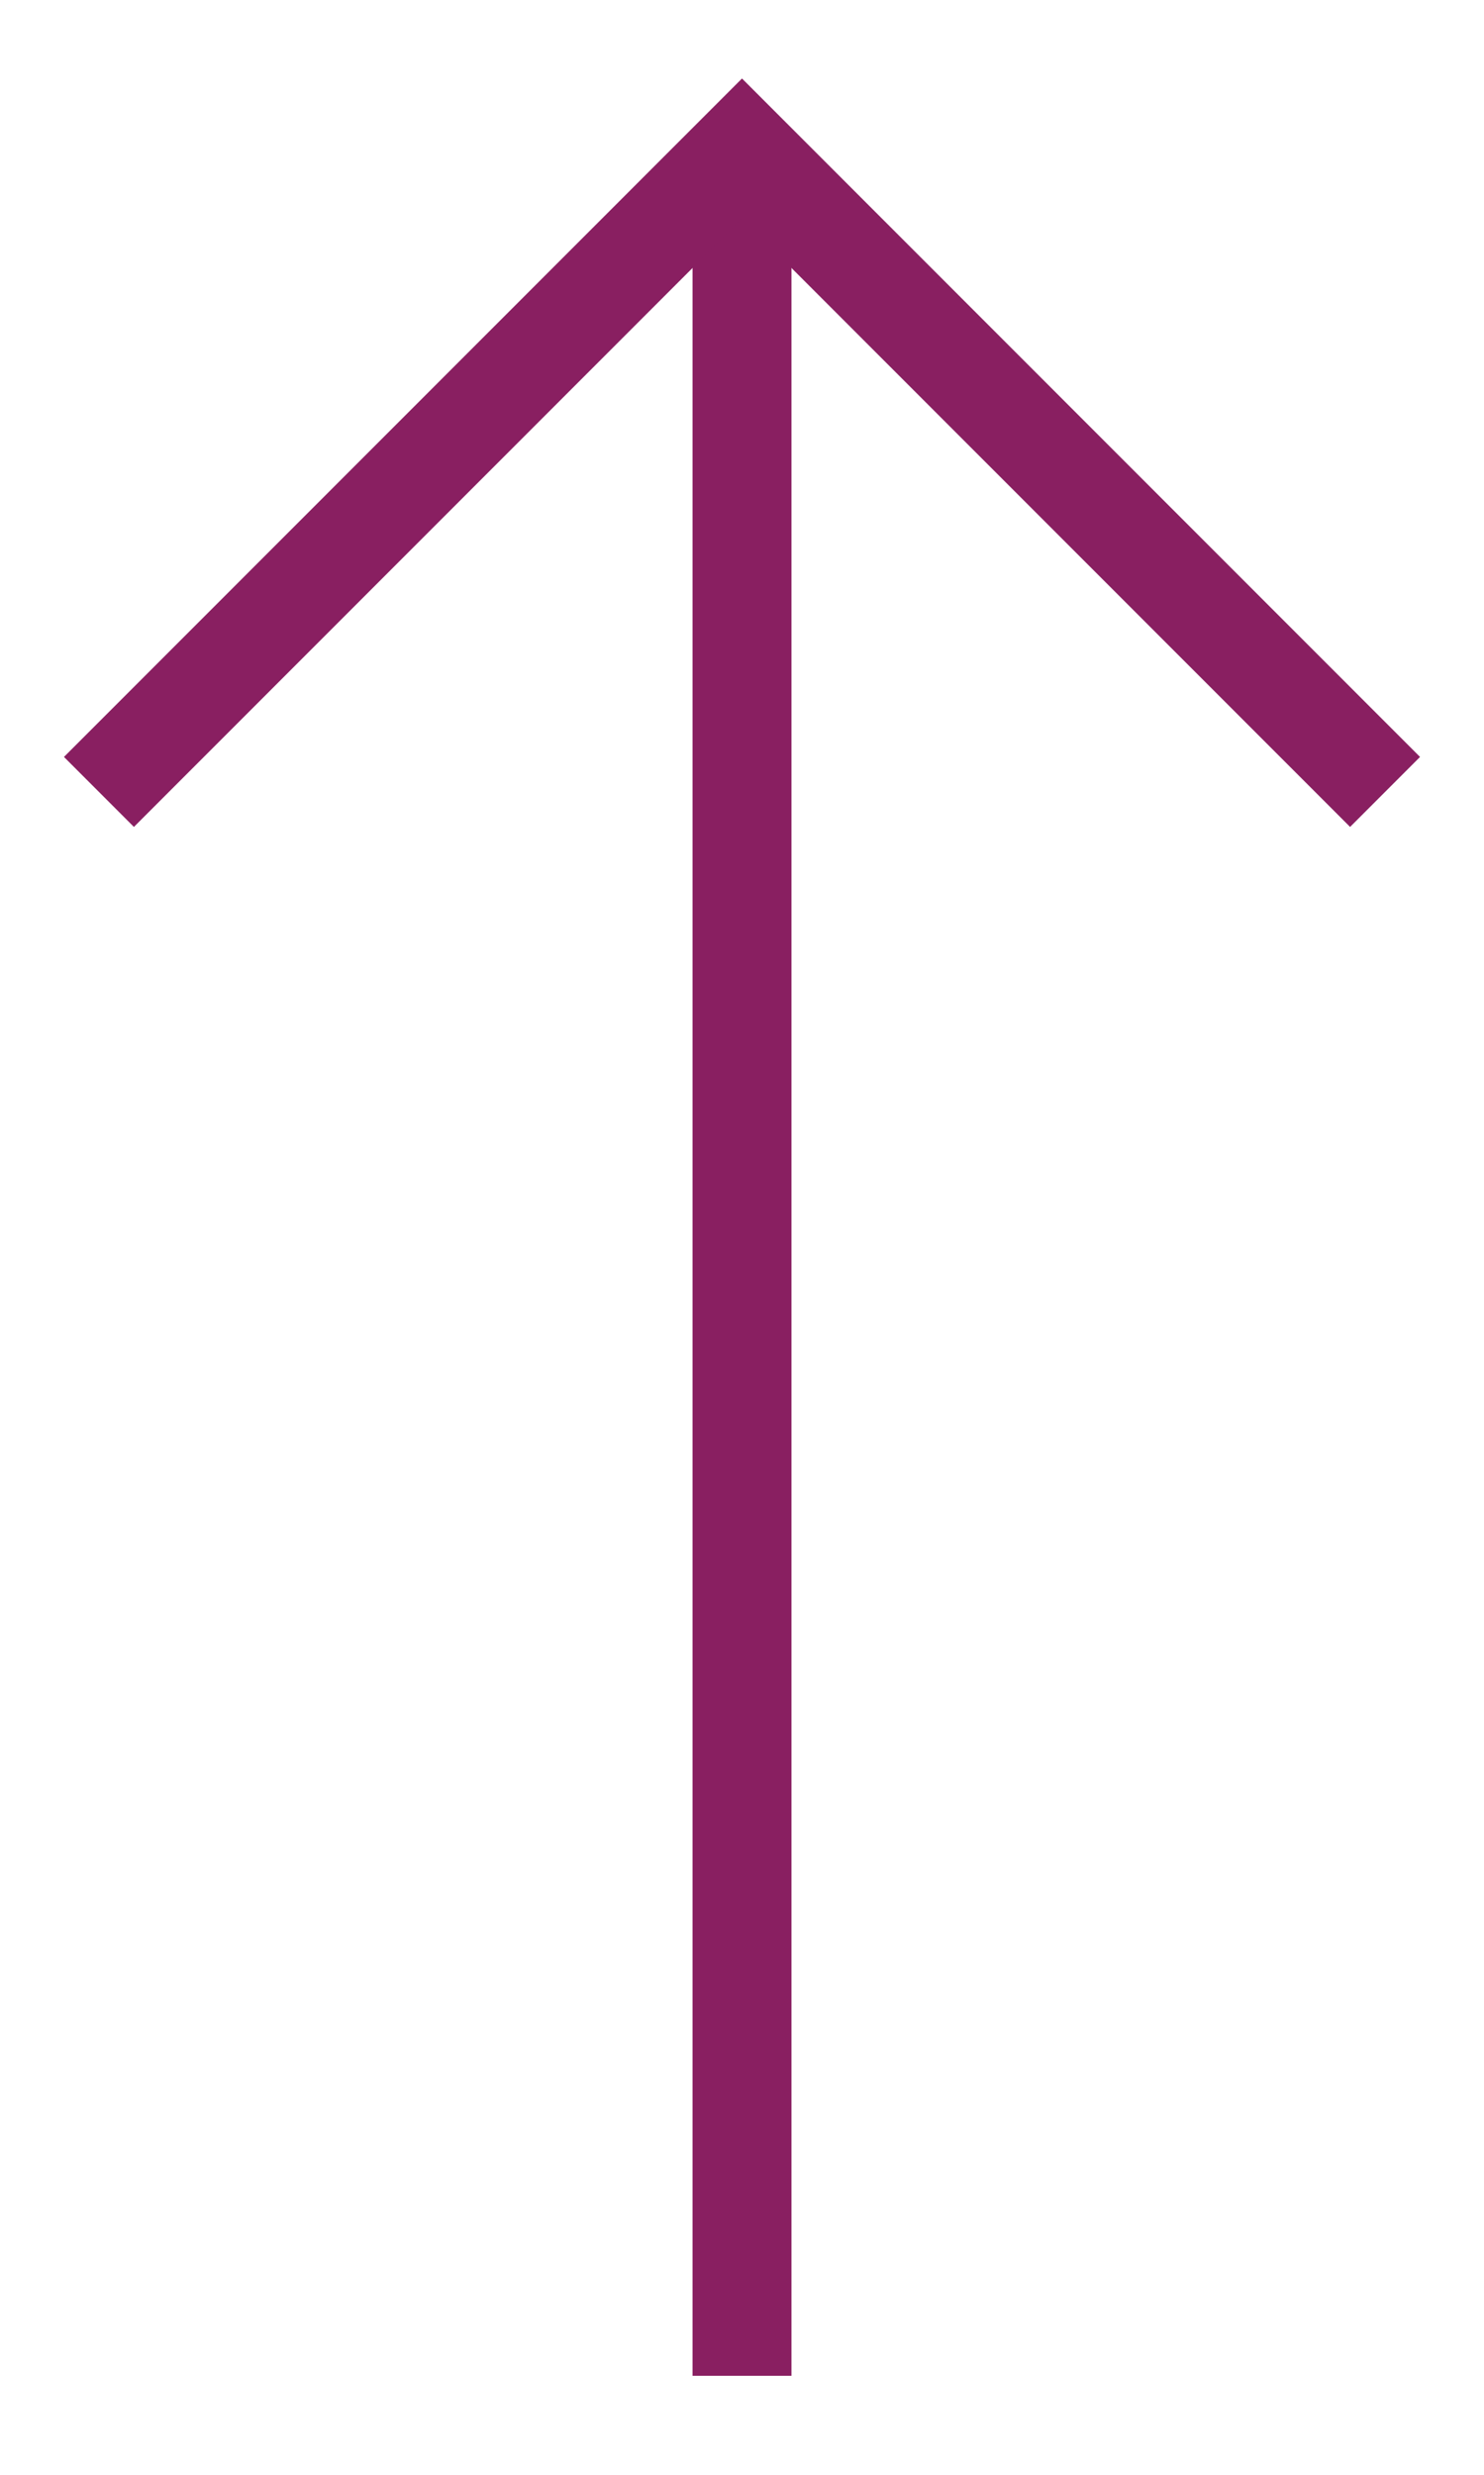 <?xml version="1.0" encoding="UTF-8"?>
<svg width="15px" height="25px" viewBox="0 0 15 25" version="1.1" xmlns="http://www.w3.org/2000/svg" xmlns:xlink="http://www.w3.org/1999/xlink">
    <title>A202111D-1DAB-43B9-BAA1-9DB48EF3FB12</title>
    <g id="Page-1" stroke="none" stroke-width="1" fill="none" fill-rule="evenodd">
        <g id="Tematiskie-ziedi" transform="translate(-1507, -4641)" stroke="#891F61">
            <g id="Content" transform="translate(0, 748)">
                <g id="Group-3" transform="translate(0, 2158)">
                    <g id="Footer" transform="translate(0, 1357)">
                        <g id="2nd" transform="translate(0, 360)">
                            <g id="Button---To-top" transform="translate(1485, 0)">
                                <g id="ic-arrow_to_top" transform="translate(23, 19.5)">
                                    <line x1="6.5" y1="22.5" x2="6.5" y2="0" id="Path-8"></line>
                                    <polyline id="Path-9" points="13 6.5 6.5 0 0 6.5"></polyline>
                                </g>
                            </g>
                        </g>
                    </g>
                </g>
            </g>
        </g>
    </g>
</svg>